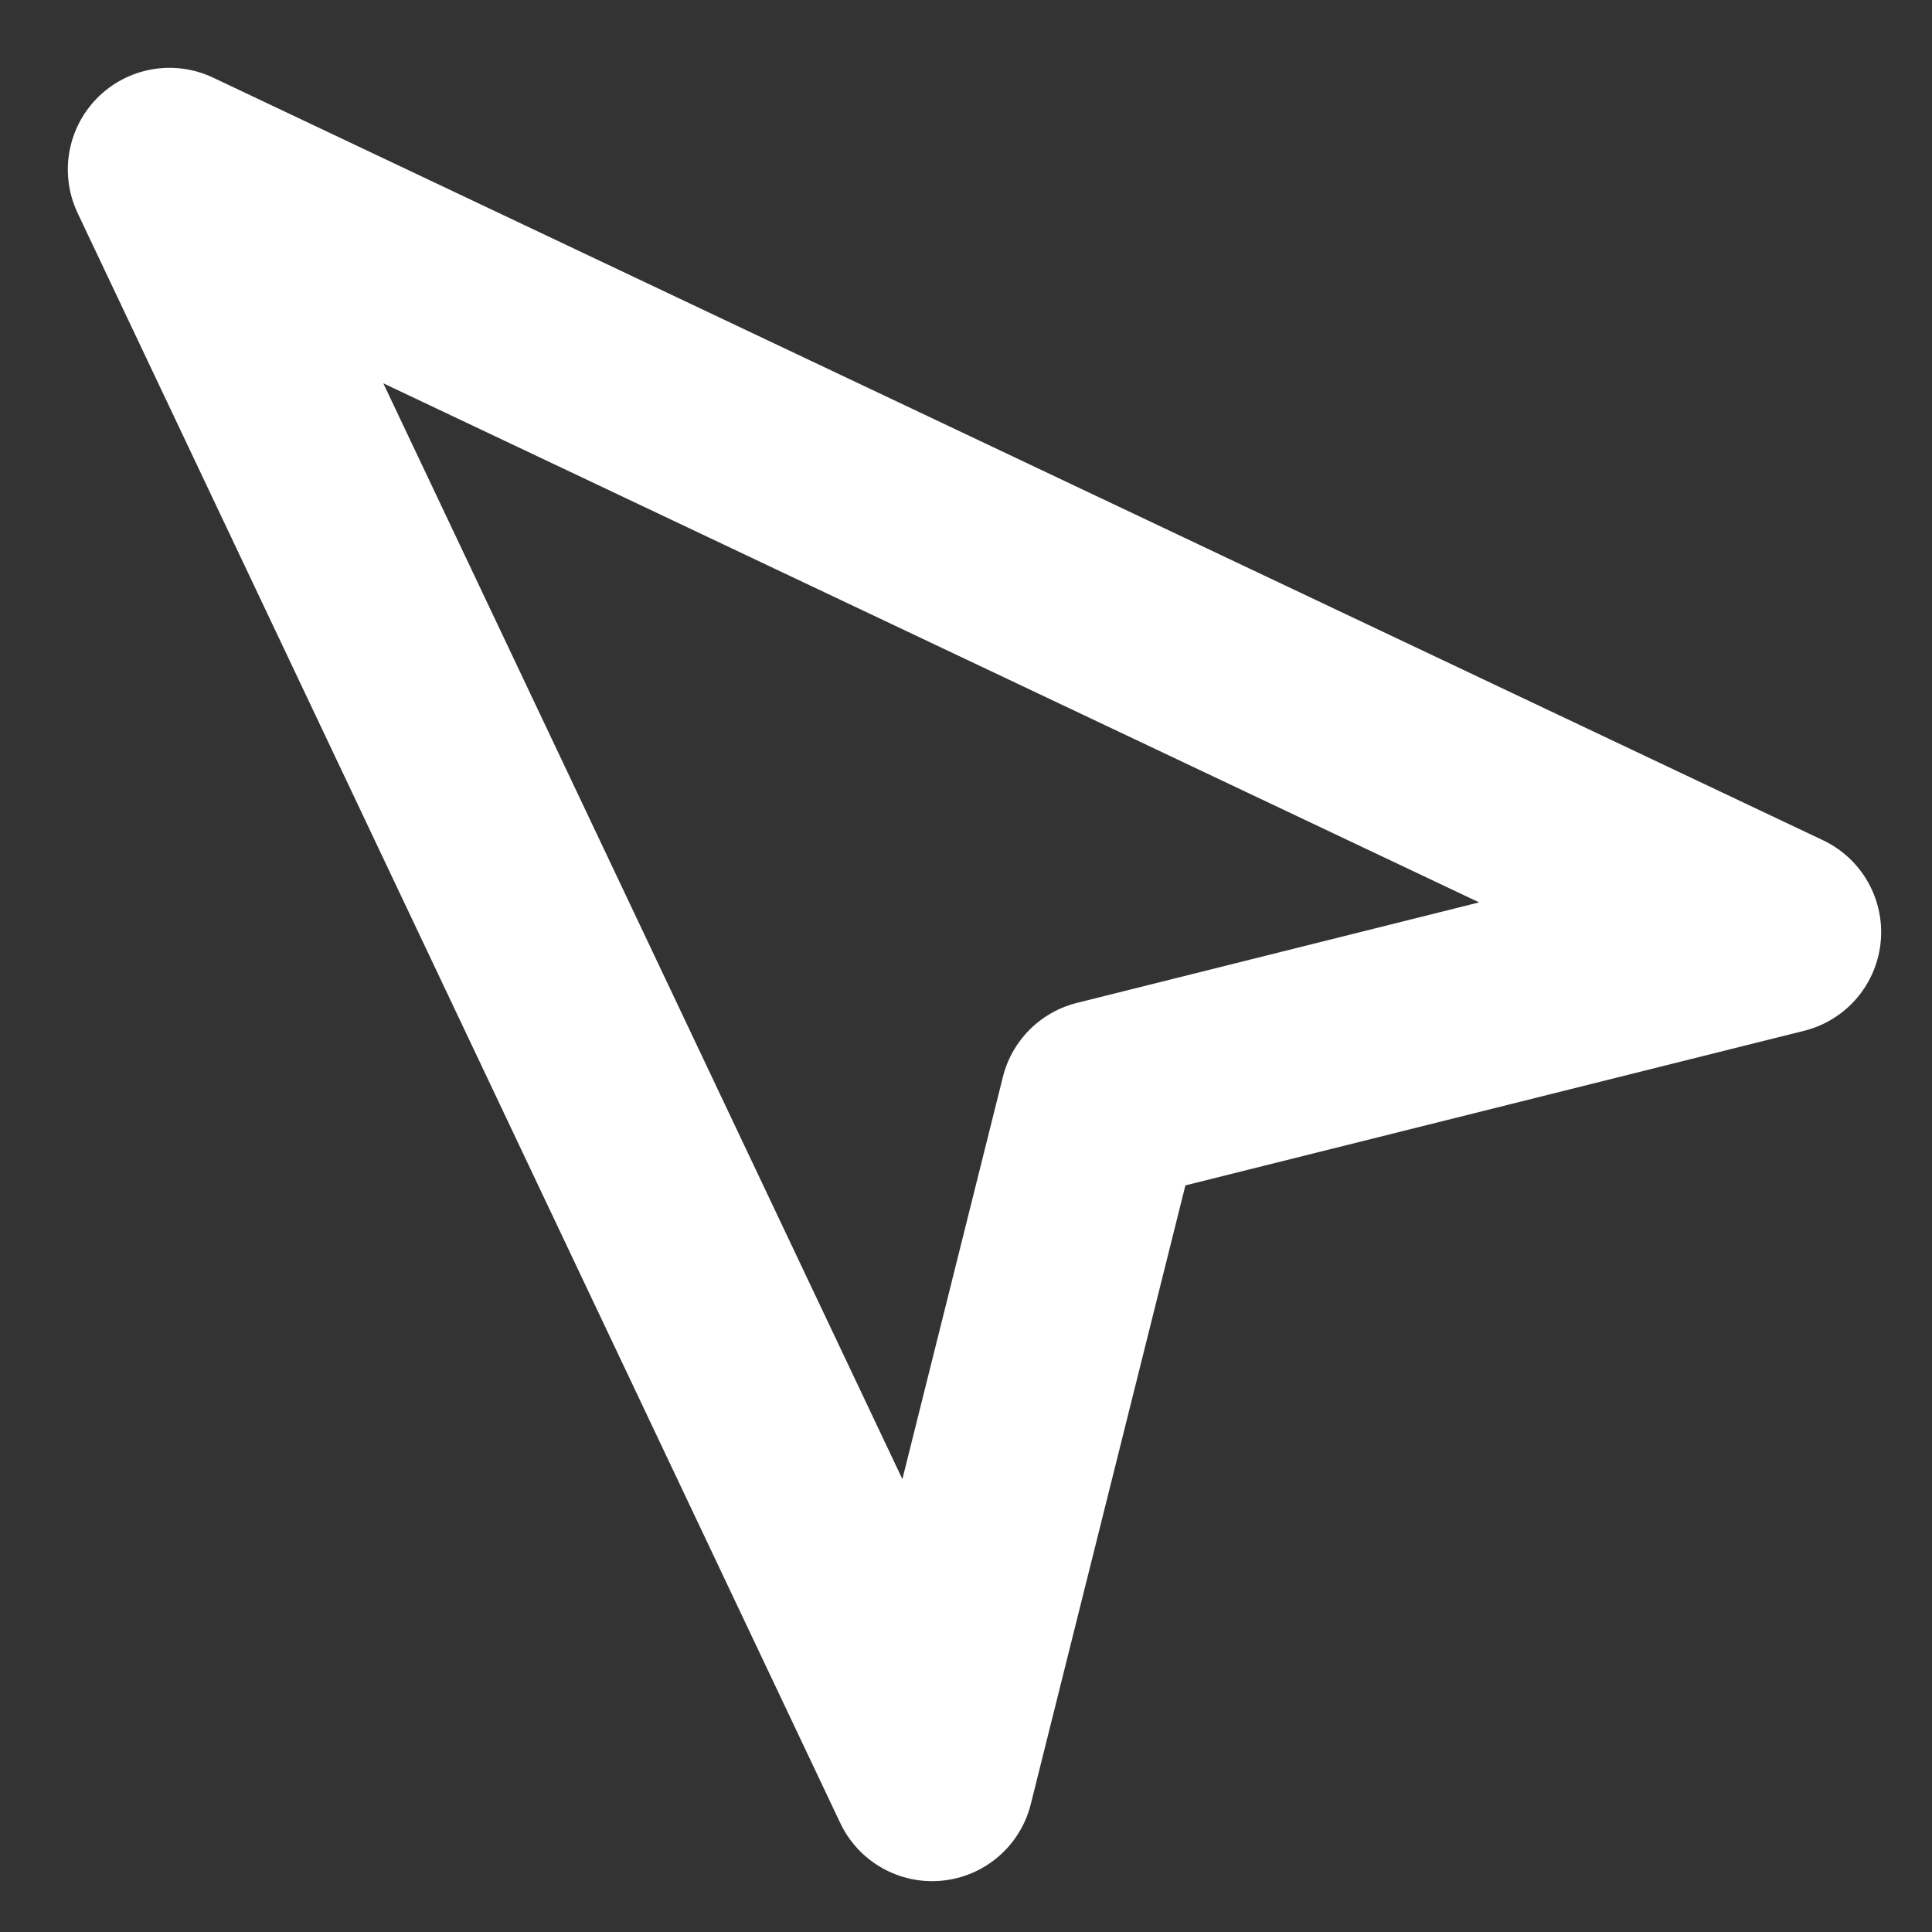 <svg width="19" height="19" viewBox="0 0 19 19" fill="none" xmlns="http://www.w3.org/2000/svg">
<rect x="0" y="0" width="19" height="19" fill="#333333" stroke="none"/>
<path d="M17.5 9.167L1.667 1.667L9.167 17.5L10.833 10.833L17.5 9.167Z" stroke="white" stroke-width="2" stroke-linecap="round" stroke-linejoin="round"/>
</svg>
